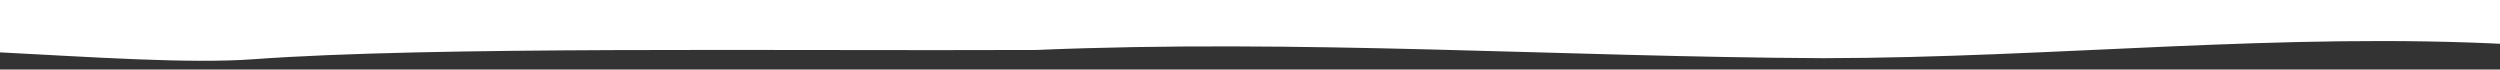 <?xml version="1.0" encoding="UTF-8"?>
<svg xmlns="http://www.w3.org/2000/svg" version="1.1" viewBox="0 0 2424.56 67.46">
  <rect x="0" y="0" width="2424.56" height="67.46" fill="#333333" stroke="none"/>
  <defs>
    <style>
      .cls-1 {
        fill: #fff;
      }
    </style>
  </defs>
  <!-- Generator: Adobe Illustrator 28.7.1, SVG Export Plug-In . SVG Version: 1.2.0 Build 142)  -->
  <g>
    <g id="Layer_1">
      <path class="cls-1" d="M2436.68,43.06c-223.11-12.02-445.2,13.09-668.21,13.37-254.8-1.26-509.07-18.71-763.54-7.97-249.92,1.05-585.03-3.72-759.58,9.01-123.59,9.01-387.52-27.04-417.13,1.29C73.21-175.58,1629.37-36.18,2436.67-22.03c-21.77-.38.01,43.43.01,65.1Z"/>
    </g>
  </g>
</svg>